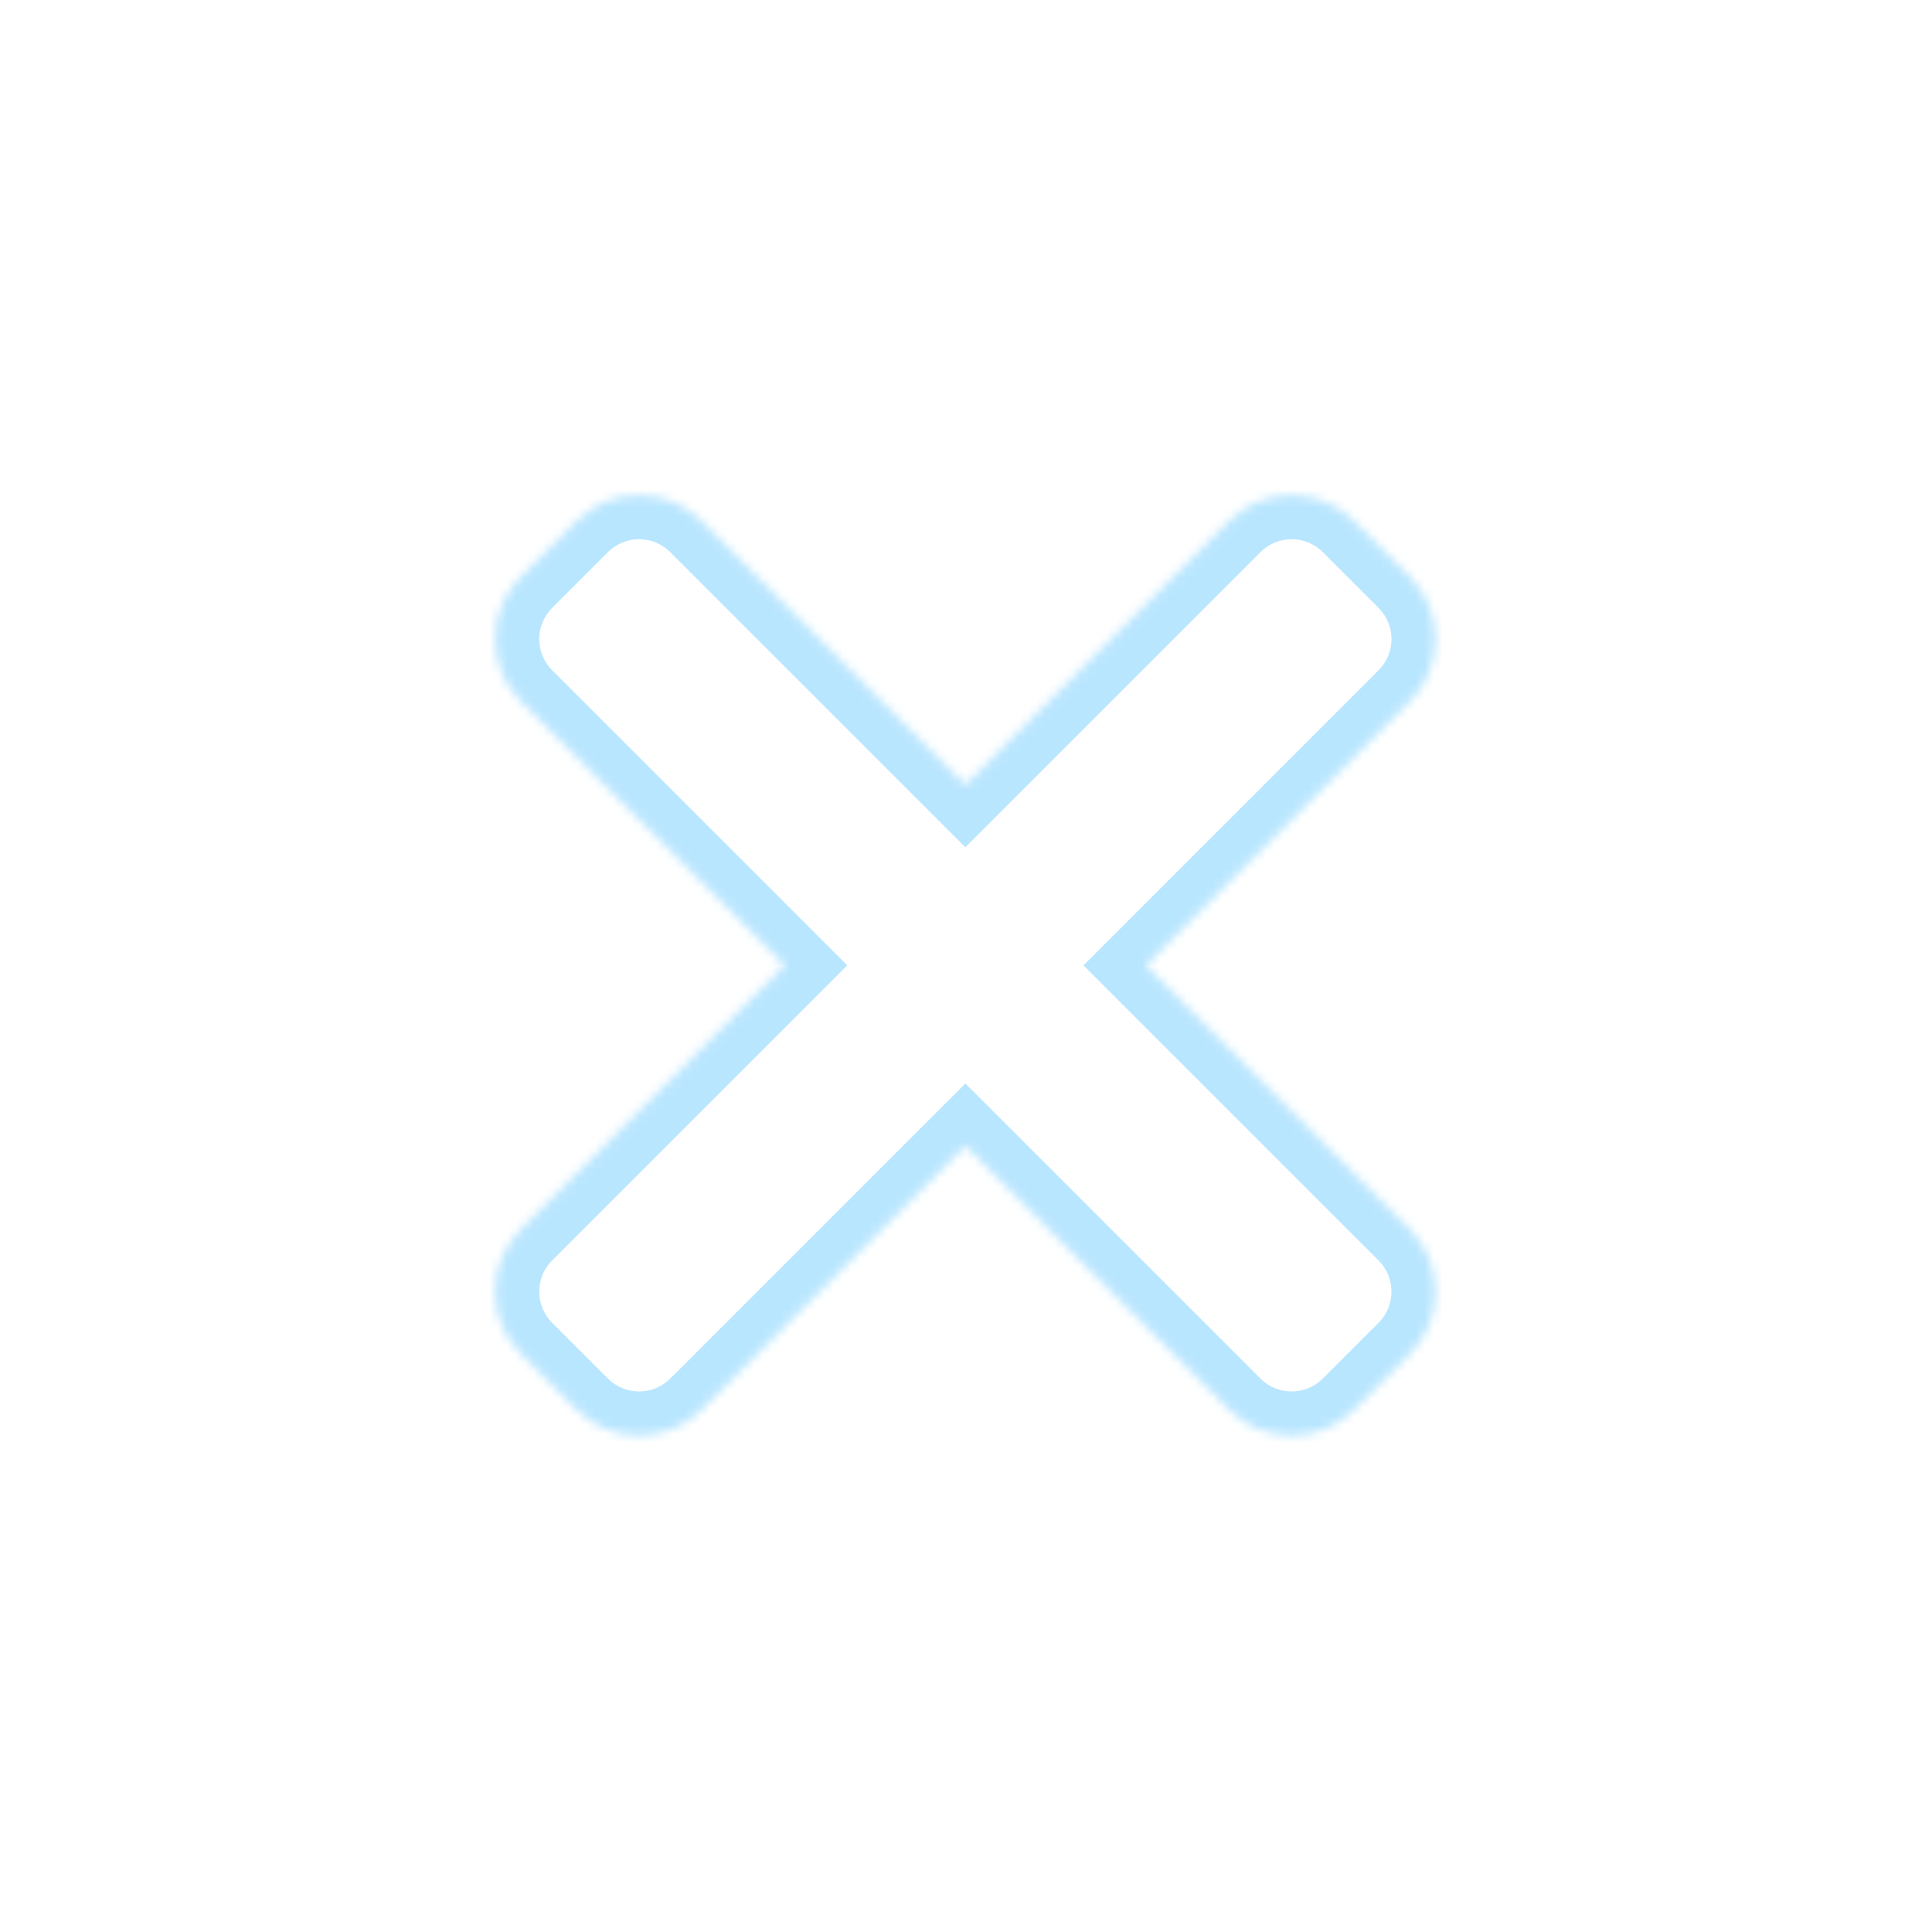 <svg width="219" height="219" viewBox="0 0 219 219" fill="none" xmlns="http://www.w3.org/2000/svg">
<g filter="url(#filter0_d)">
<mask id="path-1-inside-1" fill="white">
<path fill-rule="evenodd" clip-rule="evenodd" d="M153.481 55.055C149.576 51.15 143.244 51.15 139.339 55.055L109.426 84.967L79.514 55.055C75.609 51.15 69.277 51.15 65.372 55.055L59.055 61.372C55.15 65.277 55.15 71.609 59.055 75.514L88.967 105.426L59.055 135.339C55.15 139.244 55.15 145.576 59.055 149.481L65.372 155.798C69.277 159.703 75.609 159.703 79.514 155.798L109.426 125.885L139.339 155.798C143.244 159.703 149.576 159.703 153.481 155.798L159.798 149.481C163.703 145.576 163.703 139.244 159.798 135.339L129.885 105.426L159.798 75.514C163.703 71.609 163.703 65.277 159.798 61.372L153.481 55.055Z"/>
</mask>
<path d="M109.426 84.967L105.891 88.503L109.426 92.038L112.962 88.503L109.426 84.967ZM79.514 55.055L83.049 51.519L79.514 55.055ZM59.055 61.372L62.59 64.907L59.055 61.372ZM88.967 105.426L92.503 108.962L96.038 105.426L92.503 101.891L88.967 105.426ZM79.514 155.798L75.978 152.263L79.514 155.798ZM109.426 125.885L112.962 122.35L109.426 118.814L105.891 122.35L109.426 125.885ZM159.798 135.339L156.263 138.875L159.798 135.339ZM129.885 105.426L126.35 101.891L122.814 105.426L126.35 108.962L129.885 105.426ZM142.875 58.59C144.827 56.638 147.993 56.638 149.946 58.59L157.017 51.519C151.159 45.661 141.661 45.661 135.803 51.519L142.875 58.59ZM112.962 88.503L142.875 58.59L135.803 51.519L105.891 81.432L112.962 88.503ZM75.978 58.59L105.891 88.503L112.962 81.432L83.049 51.519L75.978 58.59ZM68.907 58.59C70.86 56.638 74.026 56.638 75.978 58.59L83.049 51.519C77.191 45.661 67.694 45.661 61.836 51.519L68.907 58.59ZM62.59 64.907L68.907 58.59L61.836 51.519L55.519 57.836L62.59 64.907ZM62.59 71.978C60.638 70.026 60.638 66.86 62.59 64.907L55.519 57.836C49.661 63.694 49.661 73.192 55.519 79.049L62.59 71.978ZM92.503 101.891L62.59 71.978L55.519 79.049L85.432 108.962L92.503 101.891ZM62.59 138.875L92.503 108.962L85.432 101.891L55.519 131.803L62.59 138.875ZM62.59 145.946C60.638 143.993 60.638 140.827 62.59 138.875L55.519 131.803C49.661 137.661 49.661 147.159 55.519 153.017L62.59 145.946ZM68.907 152.263L62.59 145.946L55.519 153.017L61.836 159.334L68.907 152.263ZM75.978 152.263C74.026 154.215 70.86 154.215 68.907 152.263L61.836 159.334C67.694 165.191 77.192 165.191 83.049 159.334L75.978 152.263ZM105.891 122.35L75.978 152.263L83.049 159.334L112.962 129.421L105.891 122.35ZM142.875 152.263L112.962 122.35L105.891 129.421L135.803 159.334L142.875 152.263ZM149.946 152.263C147.993 154.215 144.827 154.215 142.875 152.263L135.803 159.334C141.661 165.191 151.159 165.191 157.017 159.334L149.946 152.263ZM156.263 145.946L149.946 152.263L157.017 159.334L163.334 153.017L156.263 145.946ZM156.263 138.875C158.215 140.827 158.215 143.993 156.263 145.946L163.334 153.017C169.191 147.159 169.191 137.661 163.334 131.803L156.263 138.875ZM126.35 108.962L156.263 138.875L163.334 131.803L133.421 101.891L126.35 108.962ZM156.263 71.978L126.35 101.891L133.421 108.962L163.334 79.049L156.263 71.978ZM156.263 64.907C158.215 66.86 158.215 70.026 156.263 71.978L163.334 79.049C169.191 73.192 169.191 63.694 163.334 57.836L156.263 64.907ZM149.946 58.59L156.263 64.907L163.334 57.836L157.017 51.519L149.946 58.59Z" fill="#B9E6FF" mask="url(#path-1-inside-1)"/>
</g>
<defs>
<filter id="filter0_d" x="0" y="0" width="218.853" height="218.853" filterUnits="userSpaceOnUse" color-interpolation-filters="sRGB">
<feFlood flood-opacity="0" result="BackgroundImageFix"/>
<feColorMatrix in="SourceAlpha" type="matrix" values="0 0 0 0 0 0 0 0 0 0 0 0 0 0 0 0 0 0 127 0"/>
<feOffset dy="4"/>
<feGaussianBlur stdDeviation="7.5"/>
<feColorMatrix type="matrix" values="0 0 0 0 0.079 0 0 0 0 0.668 0 0 0 0 1 0 0 0 1 0"/>
<feBlend mode="normal" in2="BackgroundImageFix" result="effect1_dropShadow"/>
<feBlend mode="normal" in="SourceGraphic" in2="effect1_dropShadow" result="shape"/>
</filter>
</defs>
</svg>
